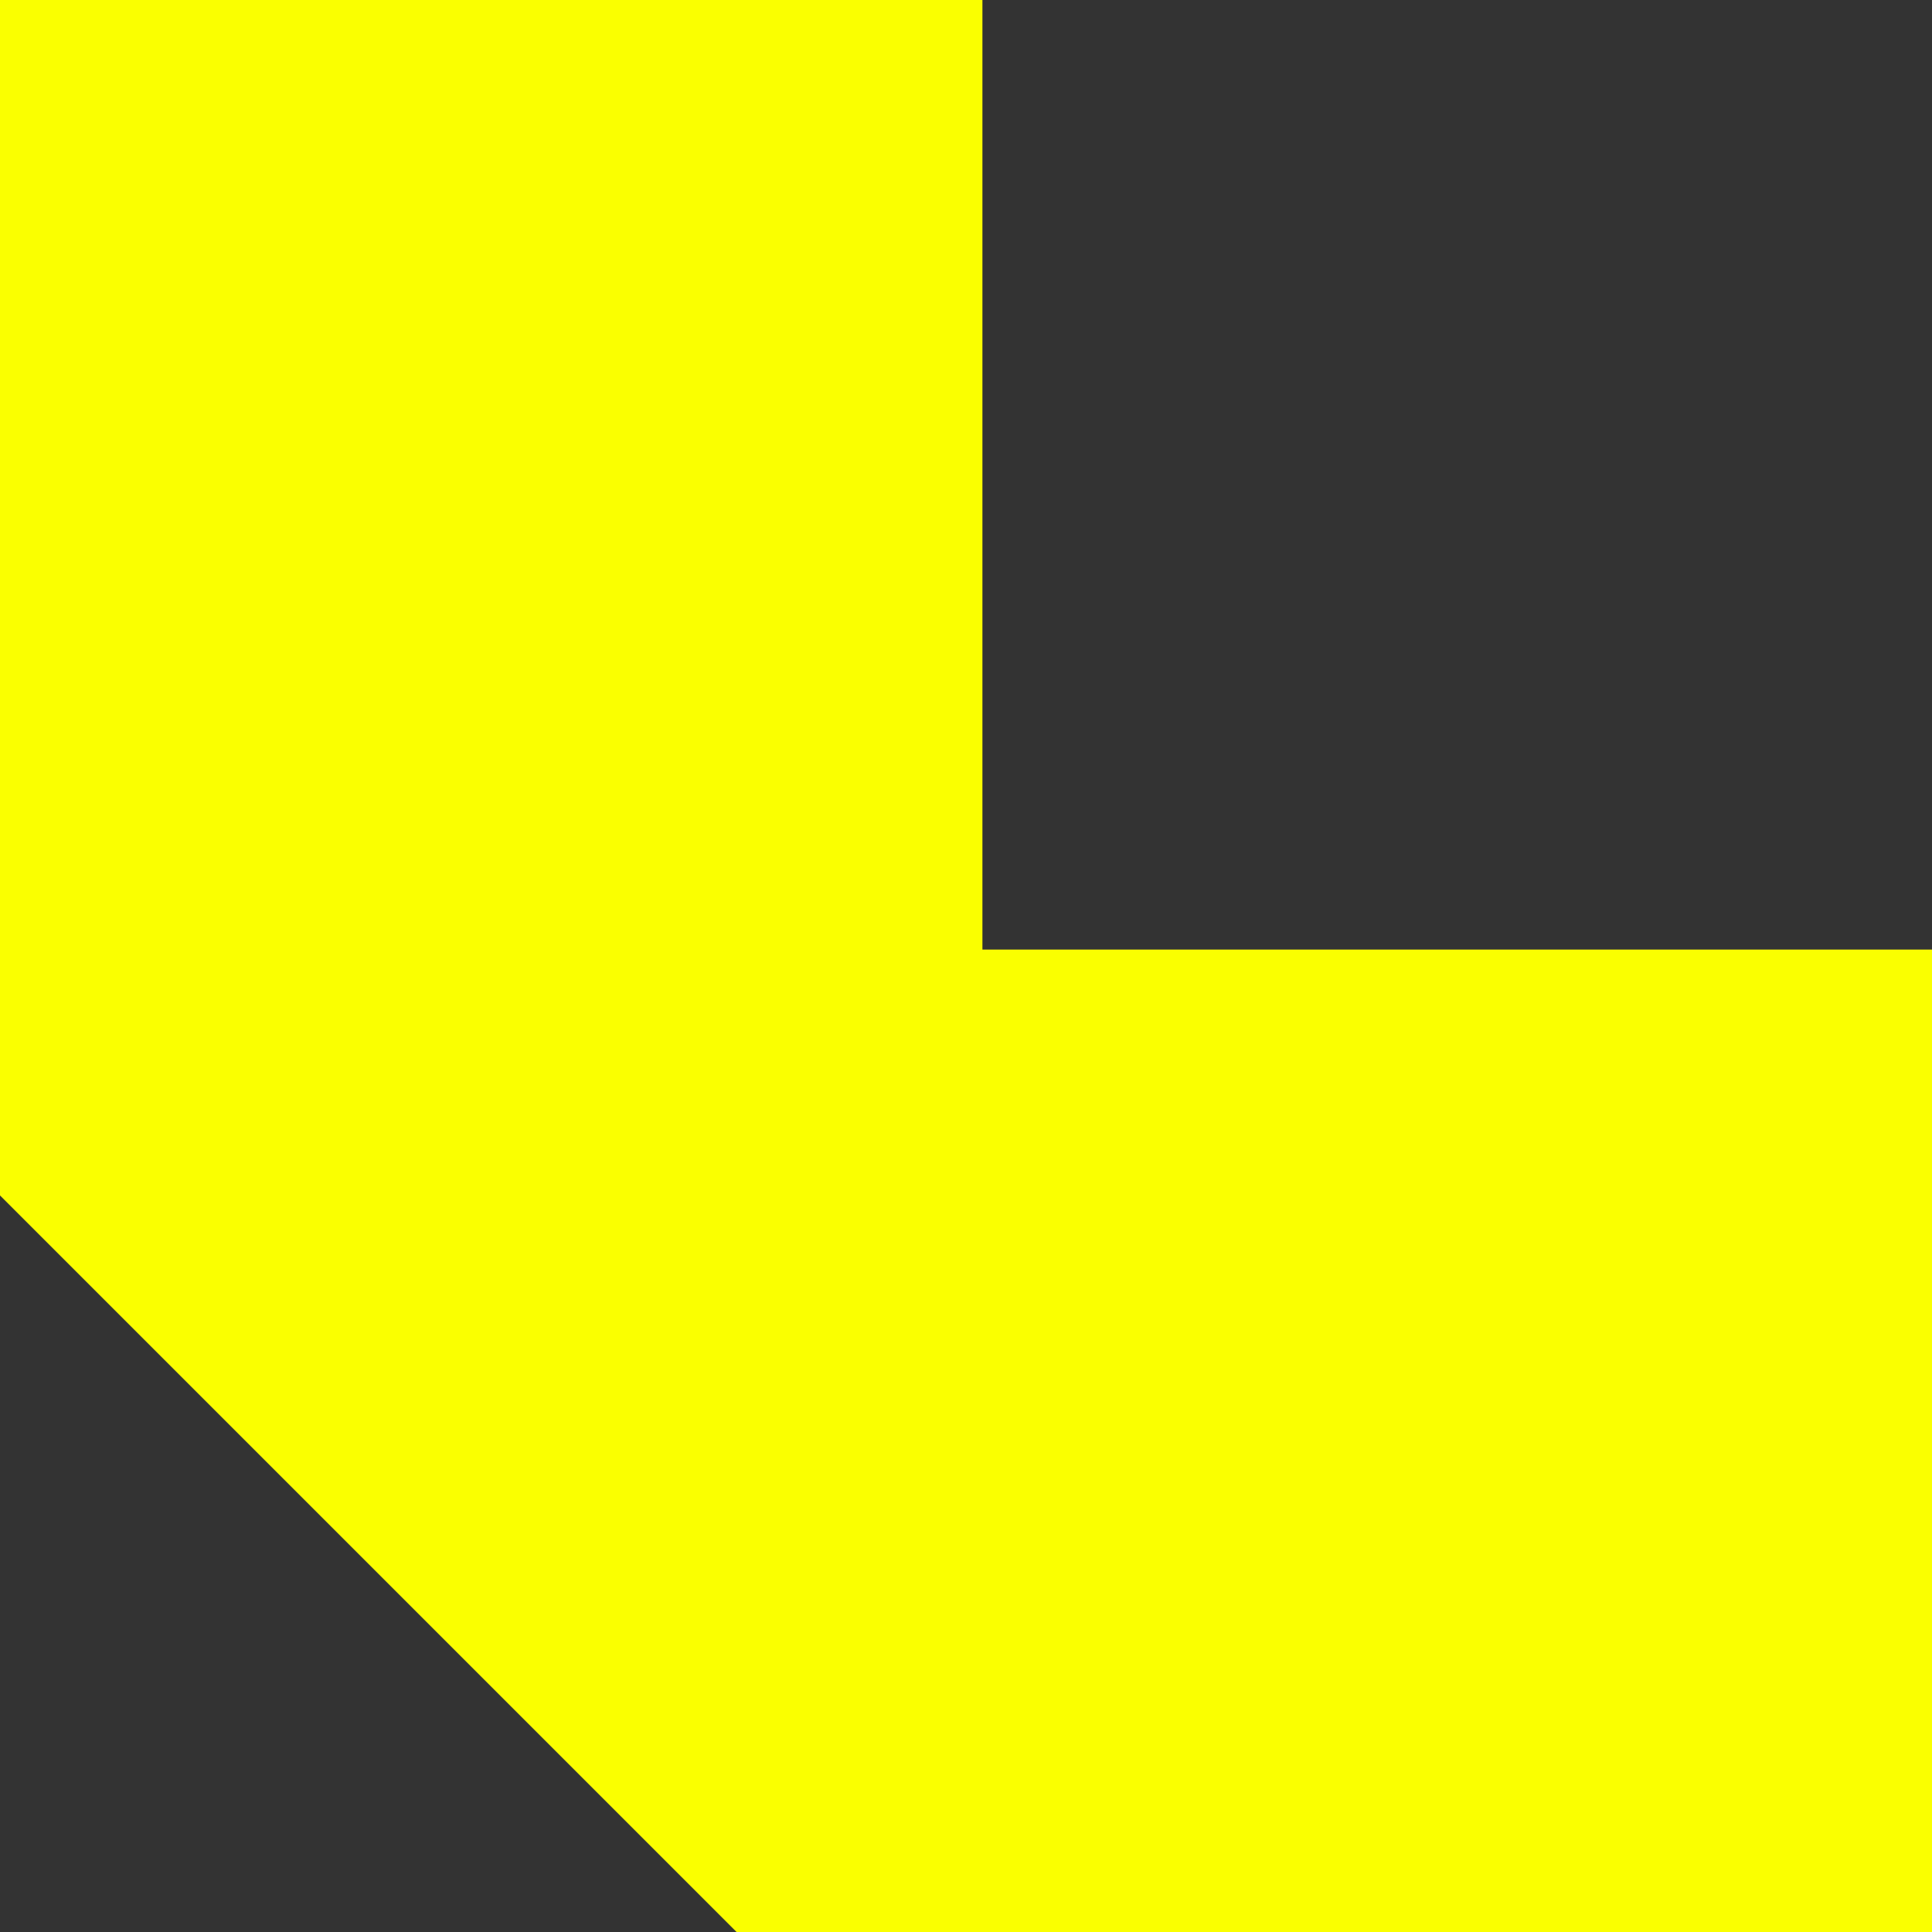 <svg width="4" height="4" viewBox="0 0 4 4" fill="none" xmlns="http://www.w3.org/2000/svg">
<rect x="0" y="0" width="4" height="4" fill="#333333" stroke="none"/>
<path d="M2.034 1.966H4L4 4H1.525L6.66784e-08 2.475L0 0H2.034V1.966Z" fill="#FAFF00"/>
</svg>
